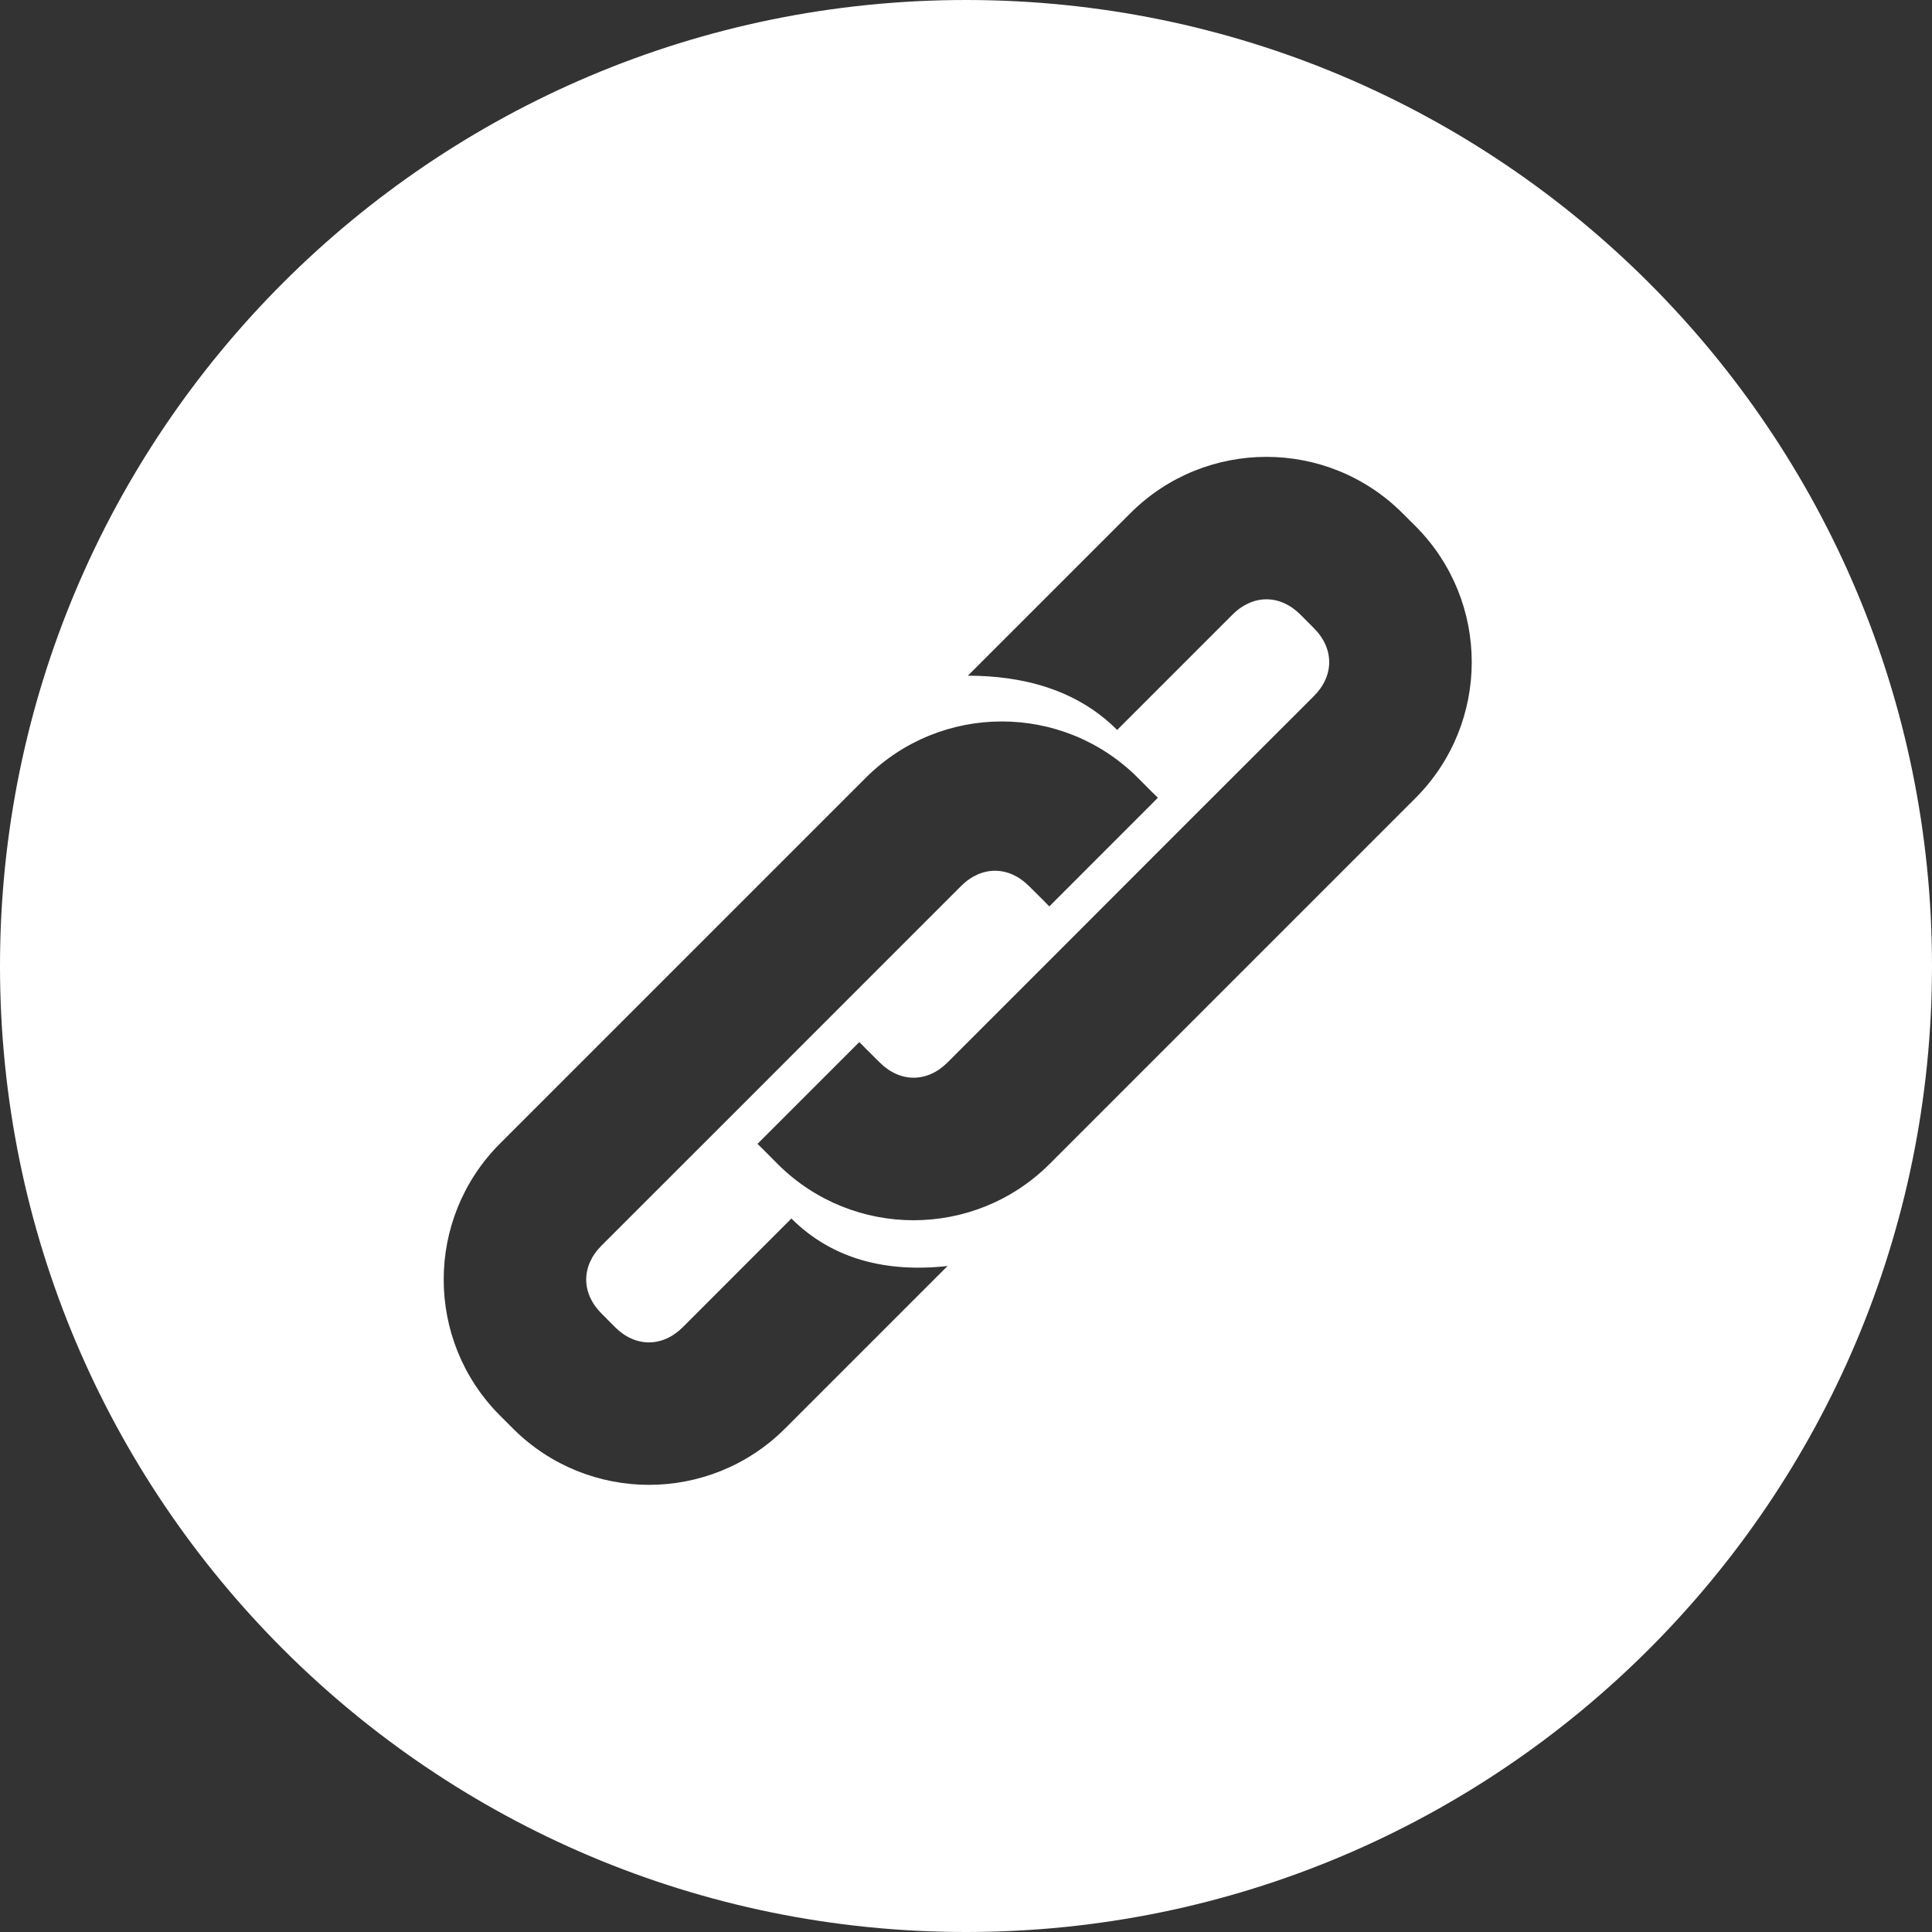 <?xml version="1.0" encoding="UTF-8"?>
<svg width="46px" height="46px" viewBox="0 0 46 46" version="1.1" xmlns="http://www.w3.org/2000/svg" xmlns:xlink="http://www.w3.org/1999/xlink">
  <rect x="0" y="0" width="46" height="46" fill="#333333" stroke="none"/>
  <title>99AFF49B-E714-49D3-AE61-B7CDC8F3F0B5</title>
  <g id="页面-1" stroke="none" stroke-width="1" fill="none" fill-rule="evenodd">
    <g id="绑定">
      <path d="M23,0 C35.703,0 46,10.297 46,23 C46,35.703 35.703,46 23,46 C10.297,46 0,35.703 0,23 C0,10.297 10.297,0 23,0 Z M20.621,18.511 L11.897,27.235 C10.12,29.023 10.12,31.909 11.897,33.696 L12.221,34.02 C14.008,35.798 16.896,35.798 18.684,34.02 L22.561,30.143 C21.104,30.304 19.814,29.982 18.843,29.012 L16.259,31.598 C15.774,32.083 15.128,32.083 14.643,31.598 L14.321,31.274 C13.836,30.789 13.836,30.143 14.321,29.658 L17.553,26.427 L20.621,23.358 L22.722,21.257 L22.883,21.096 C23.368,20.611 24.014,20.611 24.499,21.096 L24.823,21.418 L24.984,21.581 L27.569,18.994 L27.406,18.835 L27.084,18.511 C25.297,16.733 22.409,16.733 20.621,18.511 Z M26.922,12.211 L23.044,16.088 C24.338,16.088 25.632,16.41 26.599,17.38 L29.346,14.633 C29.831,14.148 30.477,14.148 30.962,14.633 L31.284,14.957 C31.769,15.442 31.769,16.088 31.284,16.573 L28.052,19.802 L24.984,22.873 L23.529,24.328 L22.561,25.296 C22.076,25.781 21.43,25.781 20.945,25.296 L20.621,24.974 L20.46,24.811 L18.036,27.235 L18.199,27.396 L18.521,27.72 C20.308,29.498 23.196,29.498 24.984,27.72 L33.708,18.996 C35.486,17.208 35.486,14.32 33.708,12.533 L33.385,12.211 C31.597,10.433 28.709,10.433 26.922,12.211 Z" id="形状结合" fill="#FFFFFF" fill-rule="nonzero"></path>
      <g id="编组-3" transform="translate(10.564, 10.877)"></g>
    </g>
  </g>
</svg>
